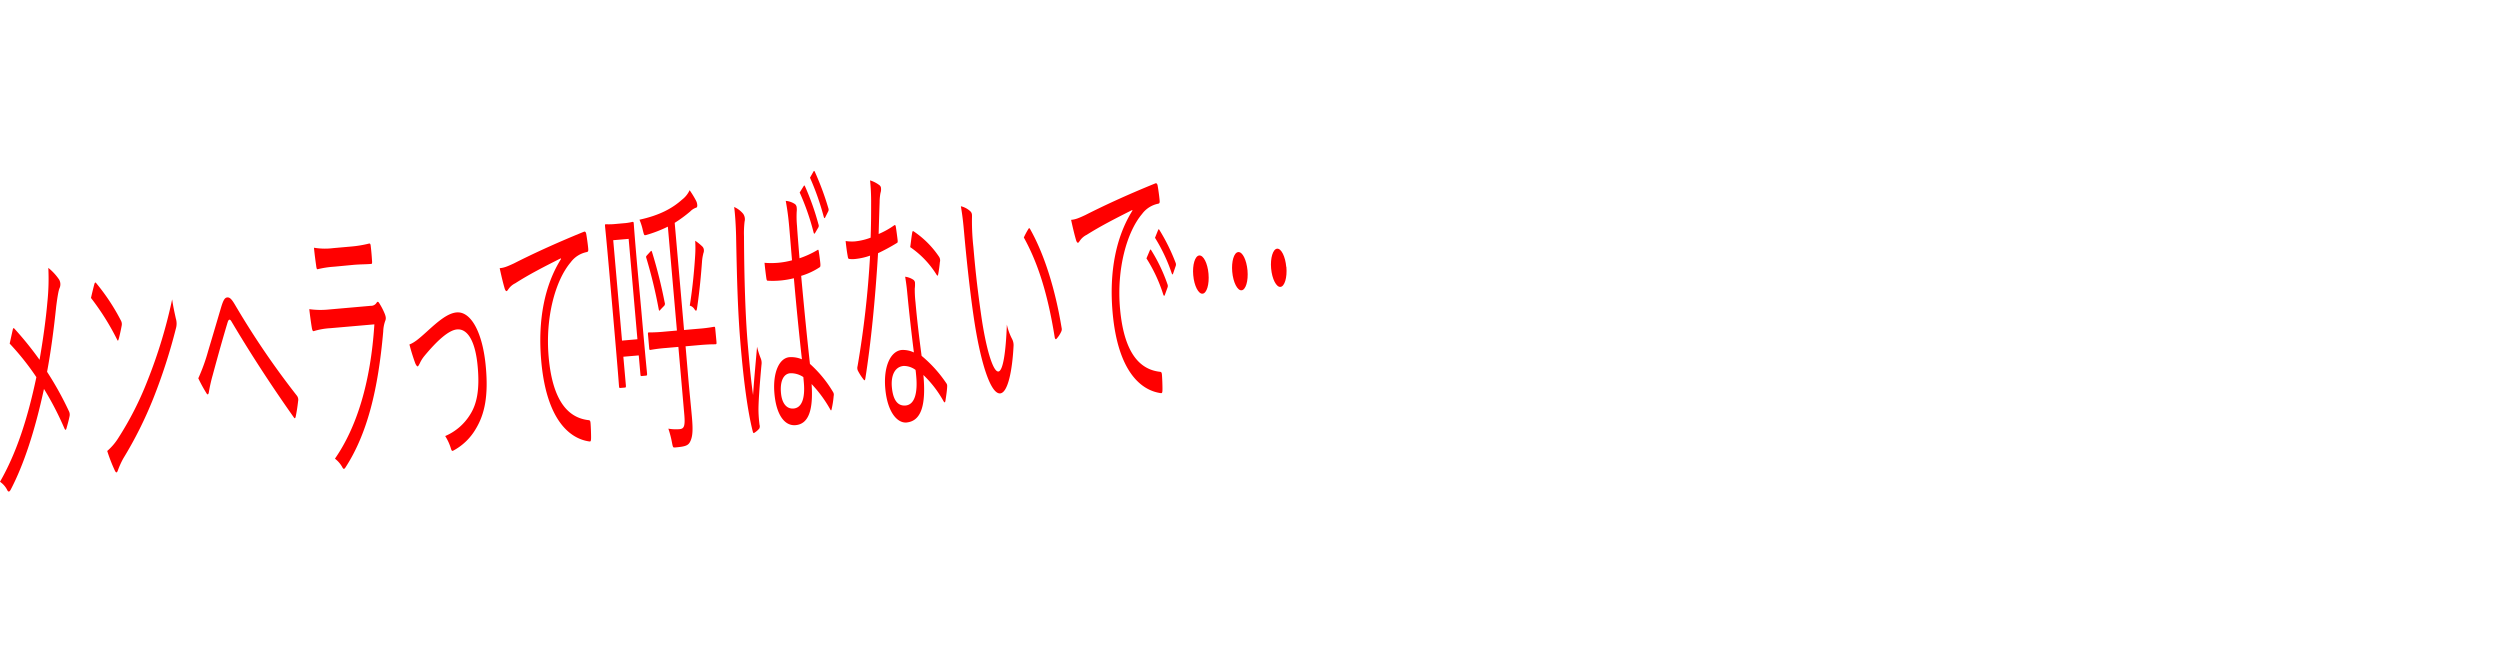 <svg xmlns="http://www.w3.org/2000/svg" viewBox="0 0 1000 265"><defs><style>.cls-1{isolation:isolate;}.cls-2{mix-blend-mode:soft-light;}.cls-3{fill:red;}.cls-4{fill:none;opacity:0.19;}</style></defs><title>アートボード 362</title><g class="cls-1"><g id="CHARACTER"><g class="cls-2"><path class="cls-3" d="M18.94,120.94a90,90,0,0,0,.39-13.79,21.35,21.35,0,0,1,4.32,4.68,3.81,3.81,0,0,1,.24,3.27c-.48,1-.85,3.25-1.39,7.3-1,9.61-2.22,18.66-3.67,26.32a129.7,129.7,0,0,1,8.71,15.7,3.08,3.08,0,0,1,.25,2.22c-.36,1.79-.77,3.12-1.19,4.69-.26.84-.5.75-.85,0a123.54,123.54,0,0,0-8.16-15.76Q12.11,180.9,4.28,195.87c-.41.74-.85,1.13-1.35.23A8.73,8.73,0,0,0,0,192.71c6.53-11.39,11-25,14.55-41.85A103.7,103.7,0,0,0,3.87,137.44c.51-2.28,1-4.56,1.28-5.76.19-.6.38-.5.75-.07a134.45,134.45,0,0,1,9.92,12.31C17.2,136,18.33,127.94,18.94,120.94Z"/><path class="cls-3" d="M37.74,113.65c.25-.84.5-.75.82-.3a82.47,82.47,0,0,1,9.76,14.79,3,3,0,0,1,.34,2.2c-.26,1.44-.86,4.2-1.15,5.16s-.34,1-.74.19a100.34,100.34,0,0,0-10.38-16.51C36.83,117.26,37.35,115.1,37.74,113.65Zm9.61,61.51A128.12,128.12,0,0,0,59,152.26a199.72,199.72,0,0,0,9.86-32.5c.47,3.25,1,5.44,1.47,7.63a7,7,0,0,1,0,4.12,225.43,225.43,0,0,1-9,27.84,158.6,158.6,0,0,1-12,24,33.59,33.59,0,0,0-2.17,4.78c-.37,1.09-.75,1.12-1.27,0a64.94,64.94,0,0,1-3-7.74A22.72,22.72,0,0,0,47.35,175.16Z"/><path class="cls-3" d="M83.27,140.37c1.28-4.23,3.2-10.75,5.16-17.39.88-2.9,1.45-3.89,2.43-4s1.74.55,3.12,2.9a328.82,328.82,0,0,0,24.79,36.41,2.7,2.7,0,0,1,.47,2.2c-.26,2.37-.6,4.4-.93,6-.17.84-.38,1.09-.81.42-8.54-12.07-16.85-24.75-24.63-37.84-.33-.56-.67-1.23-1.05-1.2s-.61.53-.79,1.13c-1.64,5.44-3.62,12.43-6,21.23a61.73,61.73,0,0,0-1.46,6.48c-.17,1.19-.54,1.34-1,.56a59.84,59.84,0,0,1-3.25-5.95A74.23,74.23,0,0,0,83.27,140.37Z"/><path class="cls-3" d="M132.07,131.28a28,28,0,0,0-6.53,1.16c-.41.15-.64-.3-.83-1.46-.31-1.85-.68-4.52-1-7.32a32.56,32.56,0,0,0,7.83.14l16.72-1.47a2.61,2.61,0,0,0,2.21-1c.5-.75.72-.89,1.27,0a26.58,26.58,0,0,1,2.1,4.05c.6,1.48.61,2.19.18,3.16a14,14,0,0,0-.73,4.07c-2.05,23.35-6.39,40.91-15.1,54.37-.49.75-.82.78-1.28-.12a11,11,0,0,0-2.93-3.39c8.69-12.53,14.28-30.42,15.77-53.73Zm1.66-24.61a38.25,38.25,0,0,0-6.59,1c-.41.16-.54-.3-.7-1.58-.25-1.74-.67-4.88-.85-7a26.43,26.43,0,0,0,7.68.16l7.24-.64a44.47,44.47,0,0,0,7.19-1.21c.42,0,.54.3.63,1.35.18,1.51.37,3.62.46,5.26.12,1.28.05,1.64-.47,1.57-2.15.18-4.13.12-7,.37Z"/><path class="cls-3" d="M170.64,132.73c4.71-4.3,8.43-7.44,12-7.76,5.79-.51,10.5,8.14,11.7,21.92,1,11.2-.34,18.61-4.05,24.7a22.87,22.87,0,0,1-9,8.67c-.49.28-.71-.06-1-1.09a20.12,20.12,0,0,0-2.21-4.75,21.72,21.72,0,0,0,10-8.64c2.69-4.23,3.83-10,3-19.08-.91-10.39-4.12-15.29-8.27-14.93-3.46.31-8.15,4.72-13,10.55a13.58,13.58,0,0,0-1.94,3.11c-.29.5-.56,1.11-.8,1.13s-.6-.42-.95-1.21a79,79,0,0,1-2.35-7.56C165.66,137.05,167.2,135.85,170.64,132.73Z"/><path class="cls-3" d="M224.3,103.33c-6.76,3.41-12.62,6.4-18.23,10a6.9,6.9,0,0,0-2.63,2.23c-.3.38-.54.87-.82.89s-.55-.42-.74-1c-.67-2.3-1.34-5.06-2-8.18,1.68-.14,2.87-.6,5.67-1.9,6.71-3.41,15.89-7.74,28.06-12.69.46-.16.73.17.88.86.27,1.51.66,4.3.79,5.81.09,1,0,1.3-.48,1.46a10.53,10.53,0,0,0-6.51,4.1c-6.23,7.36-10.2,22.18-8.83,37.82,1.69,19.38,9,24.51,15.9,25.32.62.06.78.28.86,1.22.11,1.28.21,4,.21,5.62,0,1.3-.08,1.77-.6,1.7-8-1.06-17.28-8.72-19.34-32.3-1.44-16.46,1.43-30.36,7.92-40.69Z"/><path class="cls-3" d="M256.46,123.46c1.9,21.71,2.3,25.2,2.35,25.79.07.81,0,.94-.34,1l-1.91.17c-.28,0-.34-.09-.41-.91l-.65-7.35-6.16.53,1,11.33c.07.82,0,.94-.29,1l-2,.17c-.33,0-.39-.09-.46-.9s-.28-4.33-2.29-27.33l-1.42-16.23c-1.36-15.52-1.8-19.48-1.86-20.19s0-.82.3-.85a24.77,24.77,0,0,0,3.89-.1l3-.27a21.8,21.8,0,0,0,3.81-.57c.37,0,.43.08.49.79s.29,4.44,1.42,17.28Zm-5-27.91-6.17.53,3.52,40.16,6.16-.54Zm35.13,41.15c.07.82,0,.94-.3,1s-1.84-.07-6.46.33l-5.6.49L275.29,151c.52,6,1.1,11.55,1.47,15.75.44,5,.33,7.5-.49,9.46s-1.81,2.39-6.16,2.77c-.93.08-.93.08-1.37-2.23a39.75,39.75,0,0,0-1.4-5.29,17.71,17.71,0,0,0,4.49.2c1.77-.16,2.29-1.15,1.89-5.82l-2.37-27.08-4.81.42a62.87,62.87,0,0,0-6.43.8c-.32,0-.38-.09-.45-.9l-.46-5.26c-.06-.7,0-.82.3-.85a62.56,62.56,0,0,0,6.47-.33l4.8-.42-3.63-41.56A52,52,0,0,1,258.49,94c-.83.19-.83.19-1.33-1.77a23.72,23.72,0,0,0-1.37-4.35c8.08-1.76,13.15-4.56,17-8a10.13,10.13,0,0,0,3.06-3.8,36.77,36.77,0,0,1,2.53,4.13A4.24,4.24,0,0,1,278.9,82c.05.58-.1,1.06-.57,1.11a6.09,6.09,0,0,0-2.26,1.49,54.26,54.26,0,0,1-6.19,4.54L273.62,132l5.61-.49a58.79,58.79,0,0,0,6.42-.8c.33,0,.38.09.45.79Zm-26.5-36c.48-.51.52-.51.78.29a195.32,195.32,0,0,1,5,20,1.3,1.3,0,0,1-.43,1.56l-1.12,1.16c-.59.76-.68.77-.86-.16a192.35,192.35,0,0,0-4.87-20.16c-.26-.8-.21-.8.35-1.44Zm21.24.73a17.87,17.87,0,0,0-.54,3.46c-.35,4.62-.86,10.66-1.85,17.57-.18,1.19-.27,1.79-.5,1.81s-.4-.2-.77-.76a3.07,3.07,0,0,0-1.76-1.25c1.19-7.4,1.87-15.22,2.17-20.31a46.94,46.94,0,0,0,0-5.65,20.39,20.39,0,0,1,2.78,2.23,2.11,2.11,0,0,1,.69,1.47A2.64,2.64,0,0,1,281.3,101.4Z"/><path class="cls-3" d="M297.28,85.53a3.82,3.82,0,0,1,.55,3.13,39.89,39.89,0,0,0-.23,5.9c.07,16.94.57,32.42,1.52,43.28.59,6.65,1.07,12.73,2.1,20.17.43-6.39,1-12.32,1.6-19.32a32.17,32.17,0,0,0,1.49,4.69,4.84,4.84,0,0,1,.28,2.57c-.82,9-1.27,15.64-1.19,18.69a52.59,52.59,0,0,0,.41,5.26,2,2,0,0,1-.1,1.53,8.42,8.42,0,0,1-2,1.71c-.3.26-.47,0-.69-.89-2.4-9.67-3.83-23.42-4.69-33.23-1.22-13.89-1.54-26.69-1.89-44.65-.1-3.88-.35-8.32-.77-11.58A10,10,0,0,1,297.28,85.53Zm20.27,25.76a34.48,34.48,0,0,1-10.4,1c-.28,0-.48-.07-.61-1-.23-1.63-.54-4.07-.73-6.17a31.75,31.75,0,0,0,11-1c-.38-4.31-.72-8.76-1.13-13.43-.29-3.26-.66-6.41-1.38-10.34a7.89,7.89,0,0,1,3.74,1.32,2,2,0,0,1,.64,1.35,7.19,7.19,0,0,1,0,1.65,39.07,39.07,0,0,0,.12,5.64c.26,4.09.62,8.18,1,13A37,37,0,0,0,327,100c.36-.26.42,0,.54.78.21,1.28.47,3.25.6,4.65.07.82,0,1.3-.21,1.43a27.6,27.6,0,0,1-7.46,3.48c1.24,13.65,2.35,24.73,3.51,35.22a47.93,47.93,0,0,1,9.27,11.3,2,2,0,0,1,.22,1.51,35.9,35.9,0,0,1-.81,5.25c-.12.72-.32.62-.55.17a50.38,50.38,0,0,0-7.47-10.17c.71,10.29-1.15,16-6.42,16.44-4.39.38-7.71-4.15-8.45-12.67s2-14.17,6-14.52a11.12,11.12,0,0,1,5,.85C319.68,134,318.6,123.31,317.55,111.29Zm3.79,39.54a8.88,8.88,0,0,0-5.26-1.53c-2.62.22-4.11,3.06-3.69,7.85.37,4.2,2.26,6.5,5.06,6.26,3.32-.29,4.63-4.17,4.09-10.36Zm.18-76.47c.17-.25.26-.26.49.19a103,103,0,0,1,5.37,15.17,1.5,1.5,0,0,1,0,1.18L326,93.25c-.25.38-.44.28-.6-.42A97.07,97.07,0,0,0,319.87,77Zm3.87-5.75c.17-.25.3-.38.53.07a112.74,112.74,0,0,1,5.41,14.58,1.56,1.56,0,0,1-.11,1.42L330.06,87c-.2.37-.39.39-.6-.42A104.91,104.91,0,0,0,324,71.08Z"/><path class="cls-3" d="M357.67,90.13c.4-.27.56,0,.67.65.22,1.39.5,3.49.68,5,.13,1,.06,1.29-.3,1.44a79.88,79.88,0,0,1-7.5,4.06c-1.11,18.57-2.93,36.49-5.08,50.09-.15.95-.4.86-.72.42a21.56,21.56,0,0,1-2.17-3.34,2.6,2.6,0,0,1-.22-2,389.31,389.31,0,0,0,5-44.2,25.56,25.56,0,0,1-5.81,1.33,10.39,10.39,0,0,1-2.5,0c-.43-.08-.49-.2-.68-1.36-.28-1.5-.55-3.59-.79-5.81a16.55,16.55,0,0,0,3.73.15,25.22,25.22,0,0,0,6.27-1.49c.17-4.49.21-8.85.2-13.79a84.18,84.18,0,0,0-.42-9.13,12,12,0,0,1,3.84,2,1.65,1.65,0,0,1,.54,1.25,4.3,4.3,0,0,1-.22,1.78,21,21,0,0,0-.34,3.68c-.15,4.25-.28,8.61-.39,12.74A32.34,32.34,0,0,0,357.67,90.13Zm5.32,28c-.2-2.33-.43-4.43-.93-7.44a7.64,7.64,0,0,1,3.31,1.24,1.61,1.61,0,0,1,.63,1.35,12.65,12.65,0,0,1-.09,2.13,44,44,0,0,0,.29,5.5c.61,7,1.46,14,2.44,21.43a51.48,51.48,0,0,1,9.85,10.9c.42.56.41.91.35,1.86-.1,1.54-.43,3.68-.67,5.23-.16.84-.41.74-.74.18A44.11,44.11,0,0,0,369.36,150c1.08,11.79-.74,18.42-6.76,19-3.55.31-7.64-3.92-8.49-13.61-.76-8.76,2.08-15,6.65-15.41a10.4,10.4,0,0,1,4.8,1C364.64,133.75,363.59,124.43,363,118.13Zm-1.52,28.25c-3.74.33-5.1,4.1-4.73,8.41.47,5.37,2.42,7.68,5.5,7.41,3.83-.34,4.79-5.48,4.27-11.44-.13-1.51-.2-2.21-.29-2.79A7.84,7.84,0,0,0,361.47,146.38Zm3.36-53c.15-1,.28-1.09.73-.77a37.07,37.07,0,0,1,10.11,10.17,2.68,2.68,0,0,1,.28,2.09c-.15,1.55-.4,3.45-.66,4.77-.17.83-.32.73-.64.29a36.93,36.93,0,0,0-10.57-11.08C364.38,96.84,364.58,94.82,364.83,93.39Z"/><path class="cls-3" d="M388.25,84.63a2.08,2.08,0,0,1,.53,1.25c.05.58,0,1.29,0,2.12a95.5,95.5,0,0,0,.57,10.77c.65,7.47,1.32,14.59,3,26.44,1.9,13.72,4.79,23.58,7,23.39,1.87-.17,3-7.79,3.39-18.77a23,23,0,0,0,2.06,5.7,5.36,5.36,0,0,1,.62,2.89c-.48,9.57-2.22,18.66-5.35,18.94-3.92.34-8.05-12.94-10.68-31.18-1.68-11.62-3-24.8-3.69-32.5-.39-4.44-.68-7.24-1.35-11.18A8.29,8.29,0,0,1,388.25,84.63Zm23.06,7c.25-.37.47-.51.7-.06,5.67,10,10.1,24.06,12.64,39.6a2.16,2.16,0,0,1-.19,1.54,10.77,10.77,0,0,1-1.92,2.88c-.3.26-.57-.07-.69-.88C419,117,415,104.88,409.53,95A29.37,29.37,0,0,1,411.31,91.67Z"/><path class="cls-3" d="M452.9,84c-6.76,3.41-12.62,6.39-18.24,9.94A7,7,0,0,0,432,96.21c-.29.38-.53.87-.81.9s-.56-.42-.75-1c-.67-2.29-1.33-5.06-2-8.17,1.68-.15,2.87-.6,5.67-1.91,6.71-3.41,15.88-7.74,28.06-12.69.46-.15.72.18.88.87.27,1.5.66,4.29.79,5.81.09,1,0,1.3-.49,1.45a10.6,10.6,0,0,0-6.51,4.1c-6.22,7.37-10.2,22.19-8.83,37.83,1.7,19.38,9,24.51,15.91,25.31.62.06.78.29.86,1.22.11,1.28.21,4,.21,5.63,0,1.29-.08,1.77-.61,1.7-8-1.06-17.27-8.72-19.34-32.31-1.44-16.46,1.44-30.35,7.92-40.68ZM460,100c.12-.25.26-.26.48.07A66.48,66.48,0,0,1,467,113.74a1.7,1.7,0,0,1,0,1.29L465.93,118c-.19.49-.43.39-.62-.18a61.36,61.36,0,0,0-6.73-14.47Zm3.22-7.93c.15-.37.28-.5.5-.16a76.82,76.82,0,0,1,6.52,13.19,1.81,1.81,0,0,1,0,1.41l-1,2.92c-.14.48-.33.5-.58-.19A67.06,67.06,0,0,0,462,95.12Z"/><path class="cls-3" d="M483.4,109.48c.38,4.32-.72,7.83-2.36,8s-3.38-3.11-3.75-7.43c-.36-4.09.69-7.71,2.41-7.86S483.05,105.4,483.4,109.48ZM499,108.12c.38,4.32-.72,7.83-2.36,8s-3.38-3.11-3.75-7.43c-.36-4.09.68-7.71,2.41-7.86S498.6,104,499,108.12Zm15.55-1.36c.38,4.32-.73,7.83-2.36,8s-3.38-3.12-3.75-7.43c-.36-4.09.73-7.72,2.41-7.86S514.14,102.67,514.5,106.76Z"/></g><rect class="cls-4" width="1000" height="265"/></g></g></svg>